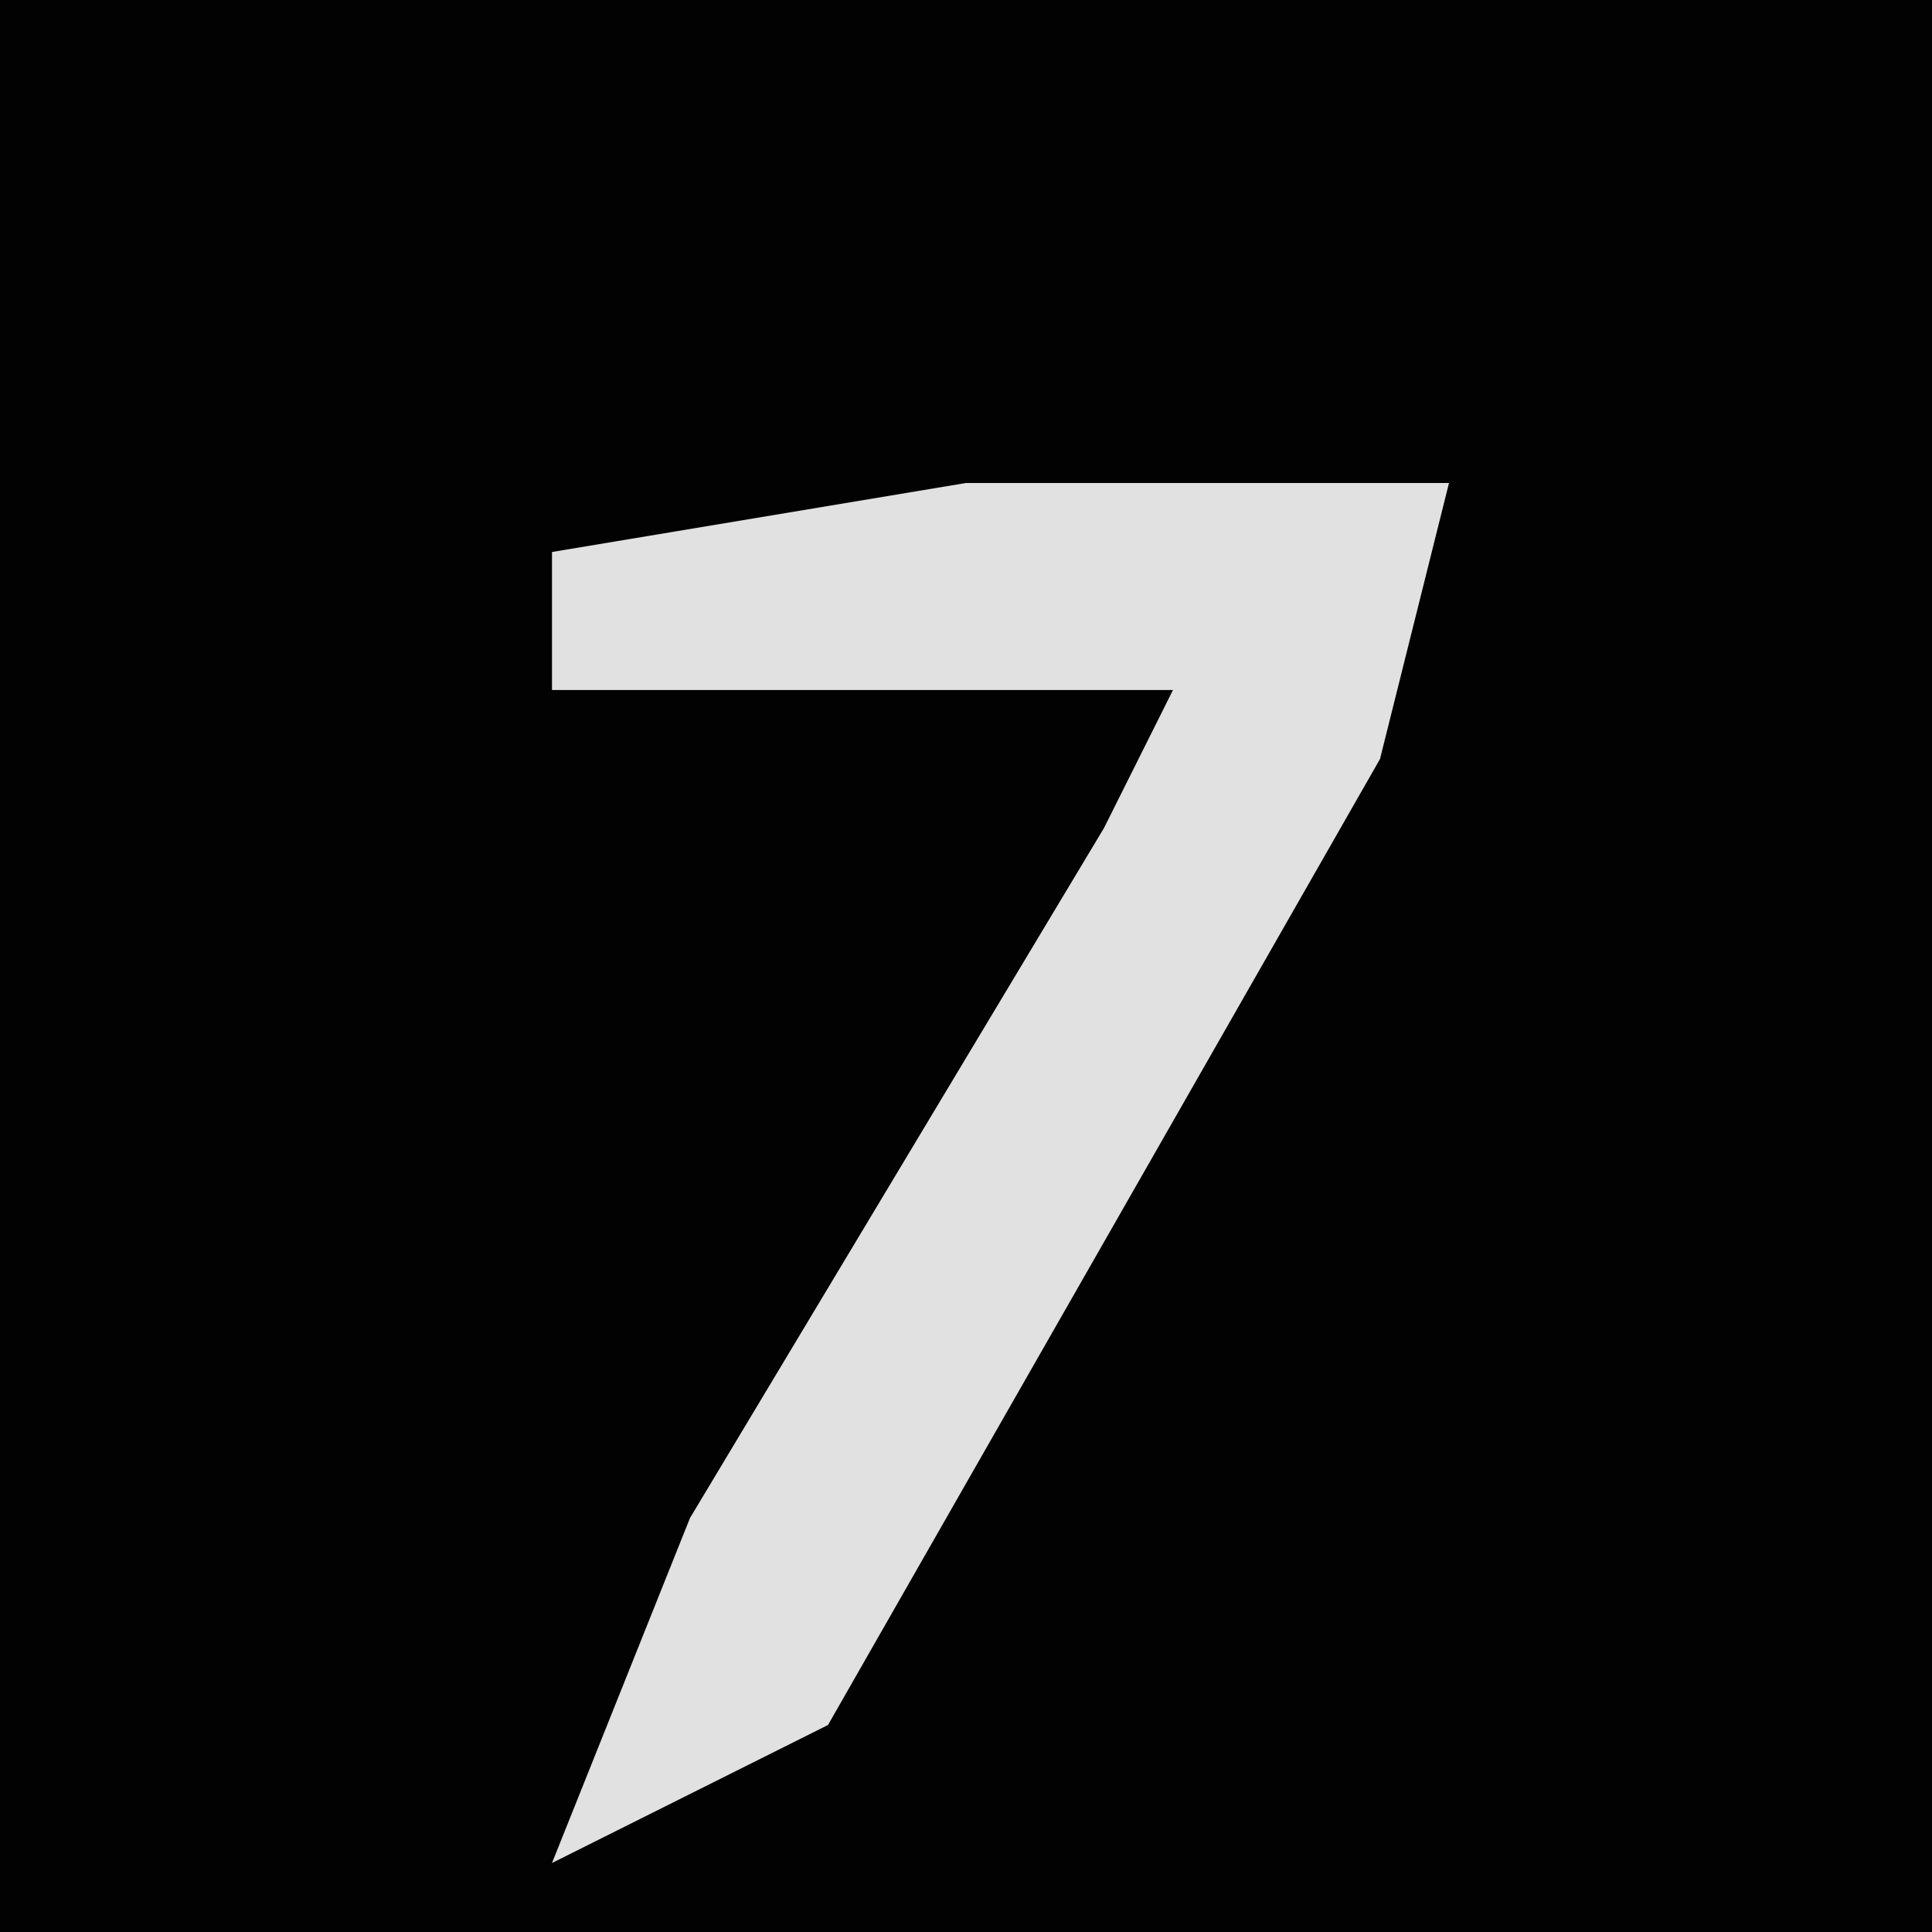 <?xml version="1.0" encoding="UTF-8"?>
<svg version="1.1" xmlns="http://www.w3.org/2000/svg" width="28" height="28">
<path d="M0,0 L28,0 L28,28 L0,28 Z " fill="#020202" transform="translate(0,0)"/>
<path d="M0,0 L7,0 L6,4 L-2,18 L-6,20 L-4,15 L2,5 L3,3 L-6,3 L-6,1 Z " fill="#E1E1E1" transform="translate(14,7)"/>
</svg>

